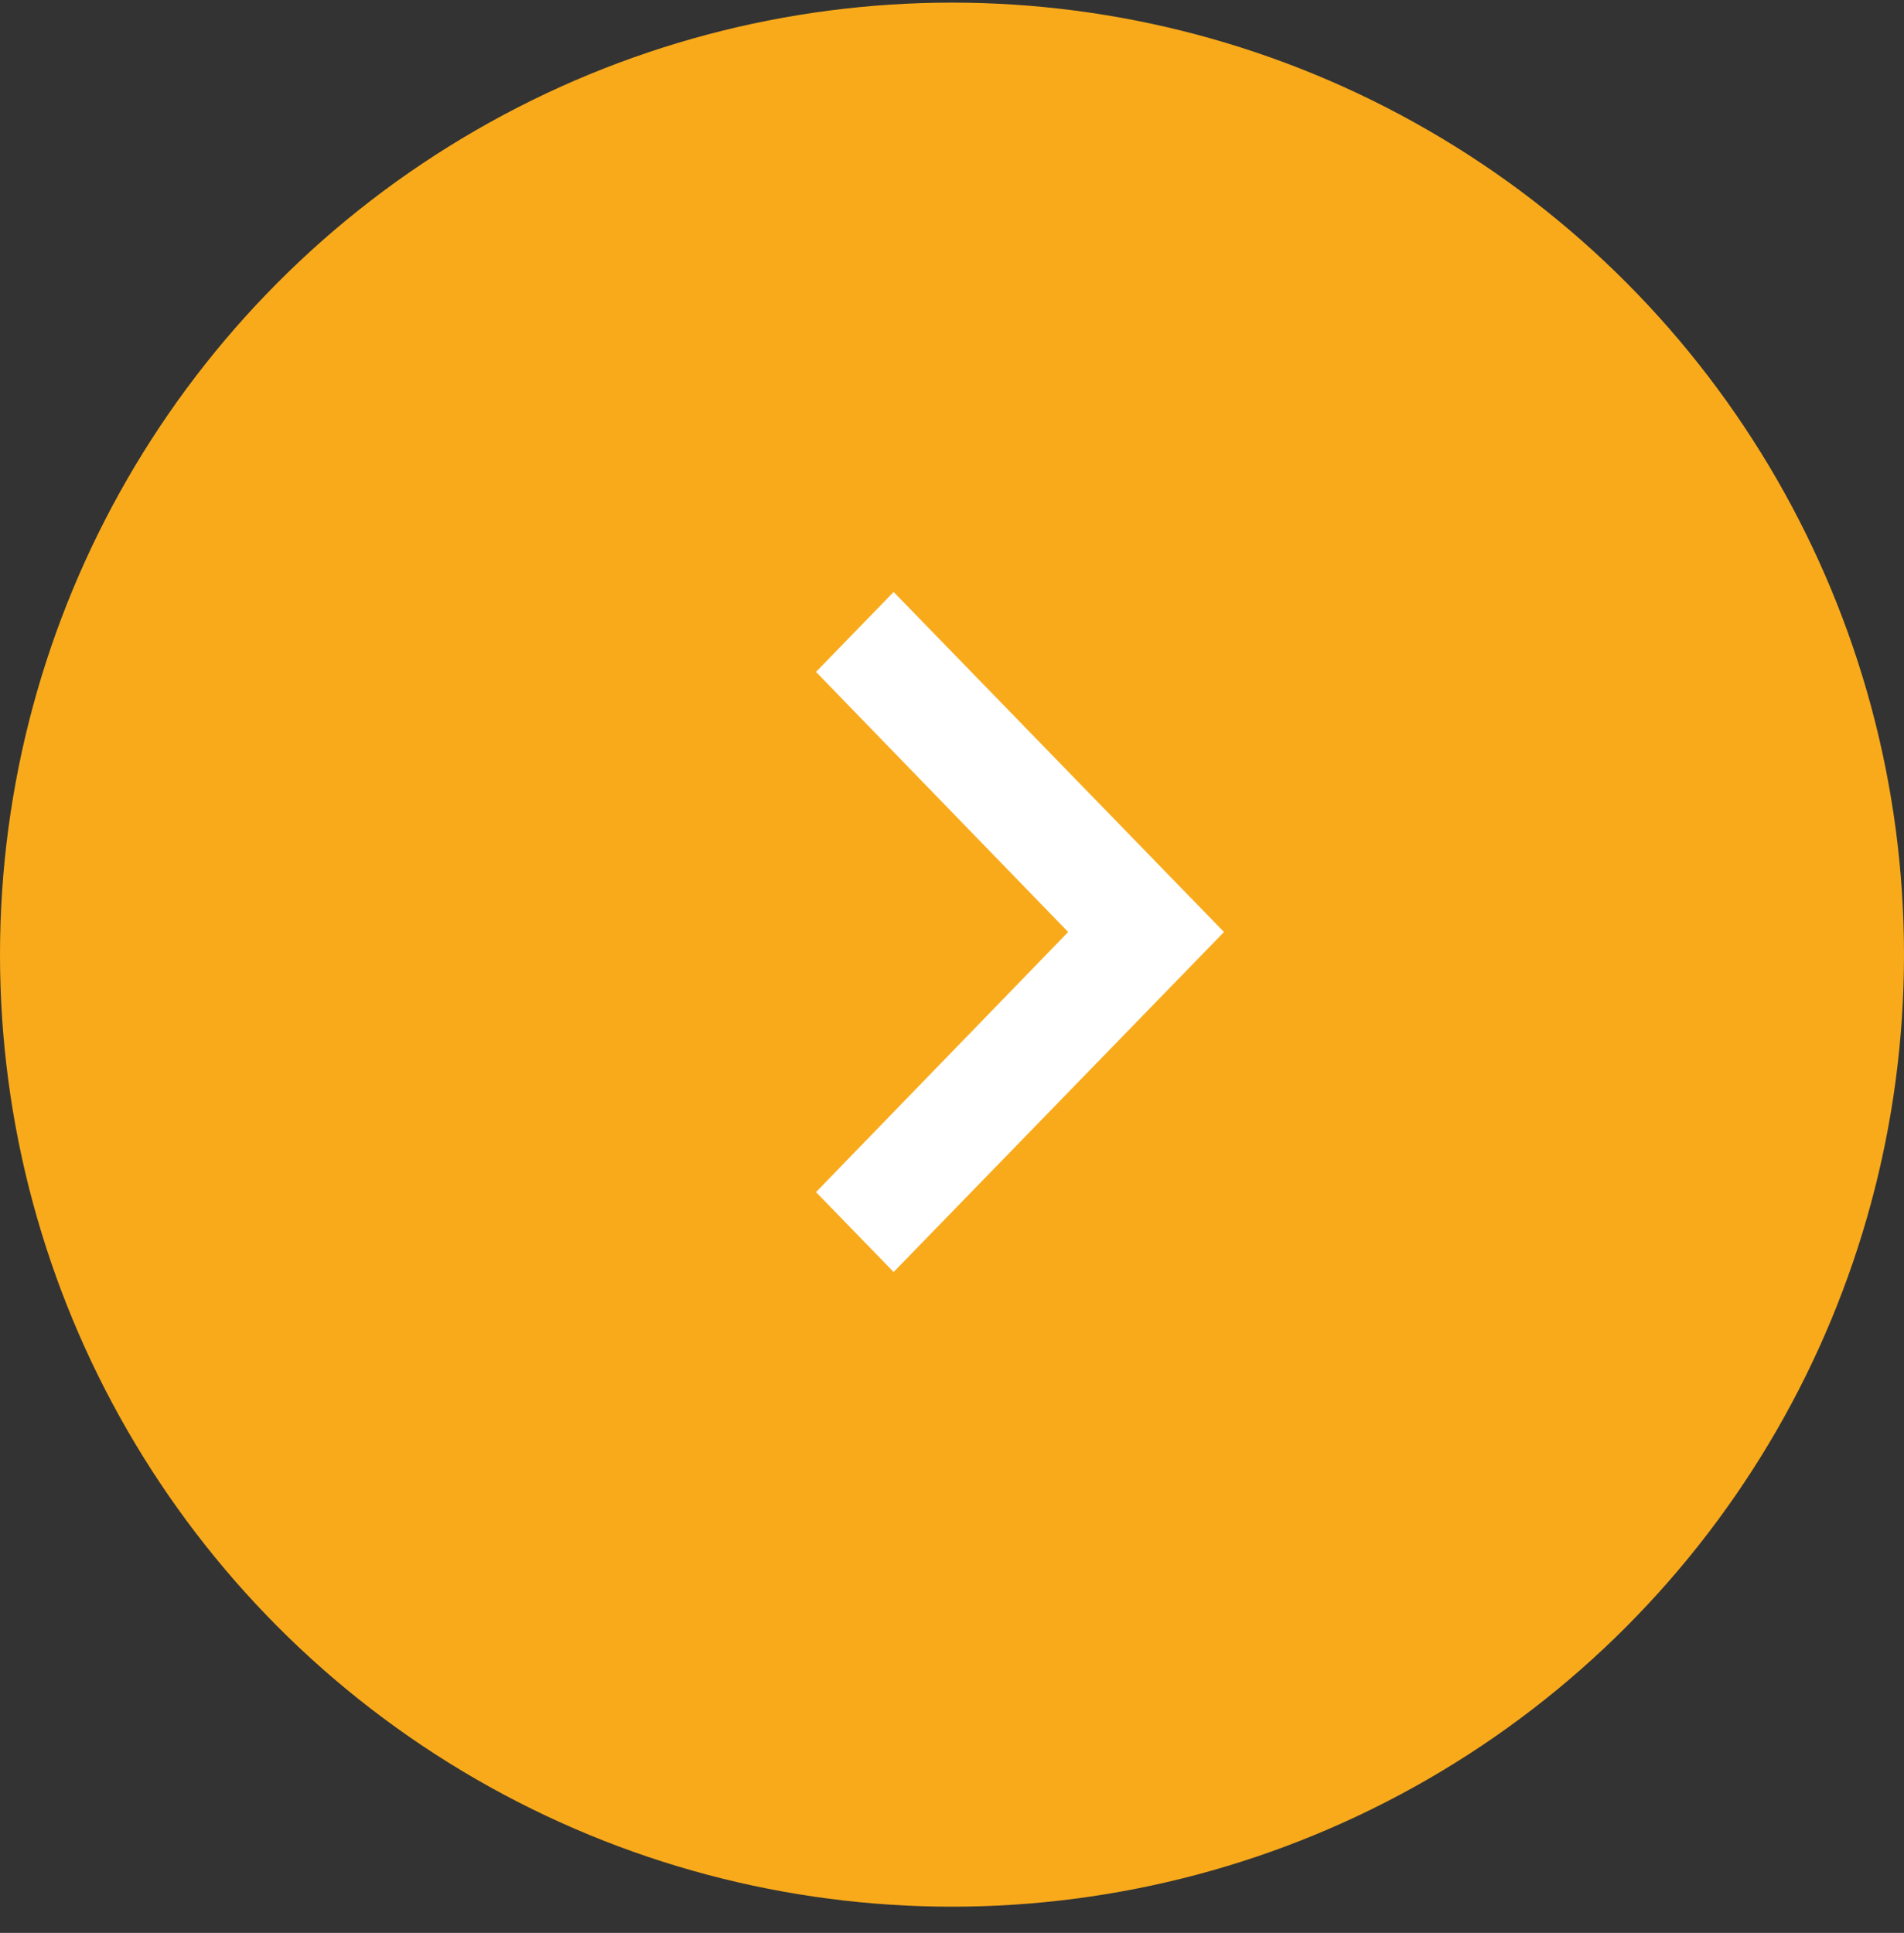 <svg width="66" height="67" viewBox="0 0 66 67" fill="none" xmlns="http://www.w3.org/2000/svg">
<rect x="0" y="0" width="66" height="67" fill="#333333" stroke="none"/>
<circle cx="33" cy="33.091" r="33" fill="#F9AA1B"/>
<path d="M28.286 23.29L37.027 32.306L28.286 41.322L30.977 44.091L42.428 32.306L30.977 20.52L28.286 23.29Z" fill="white"/>
</svg>
